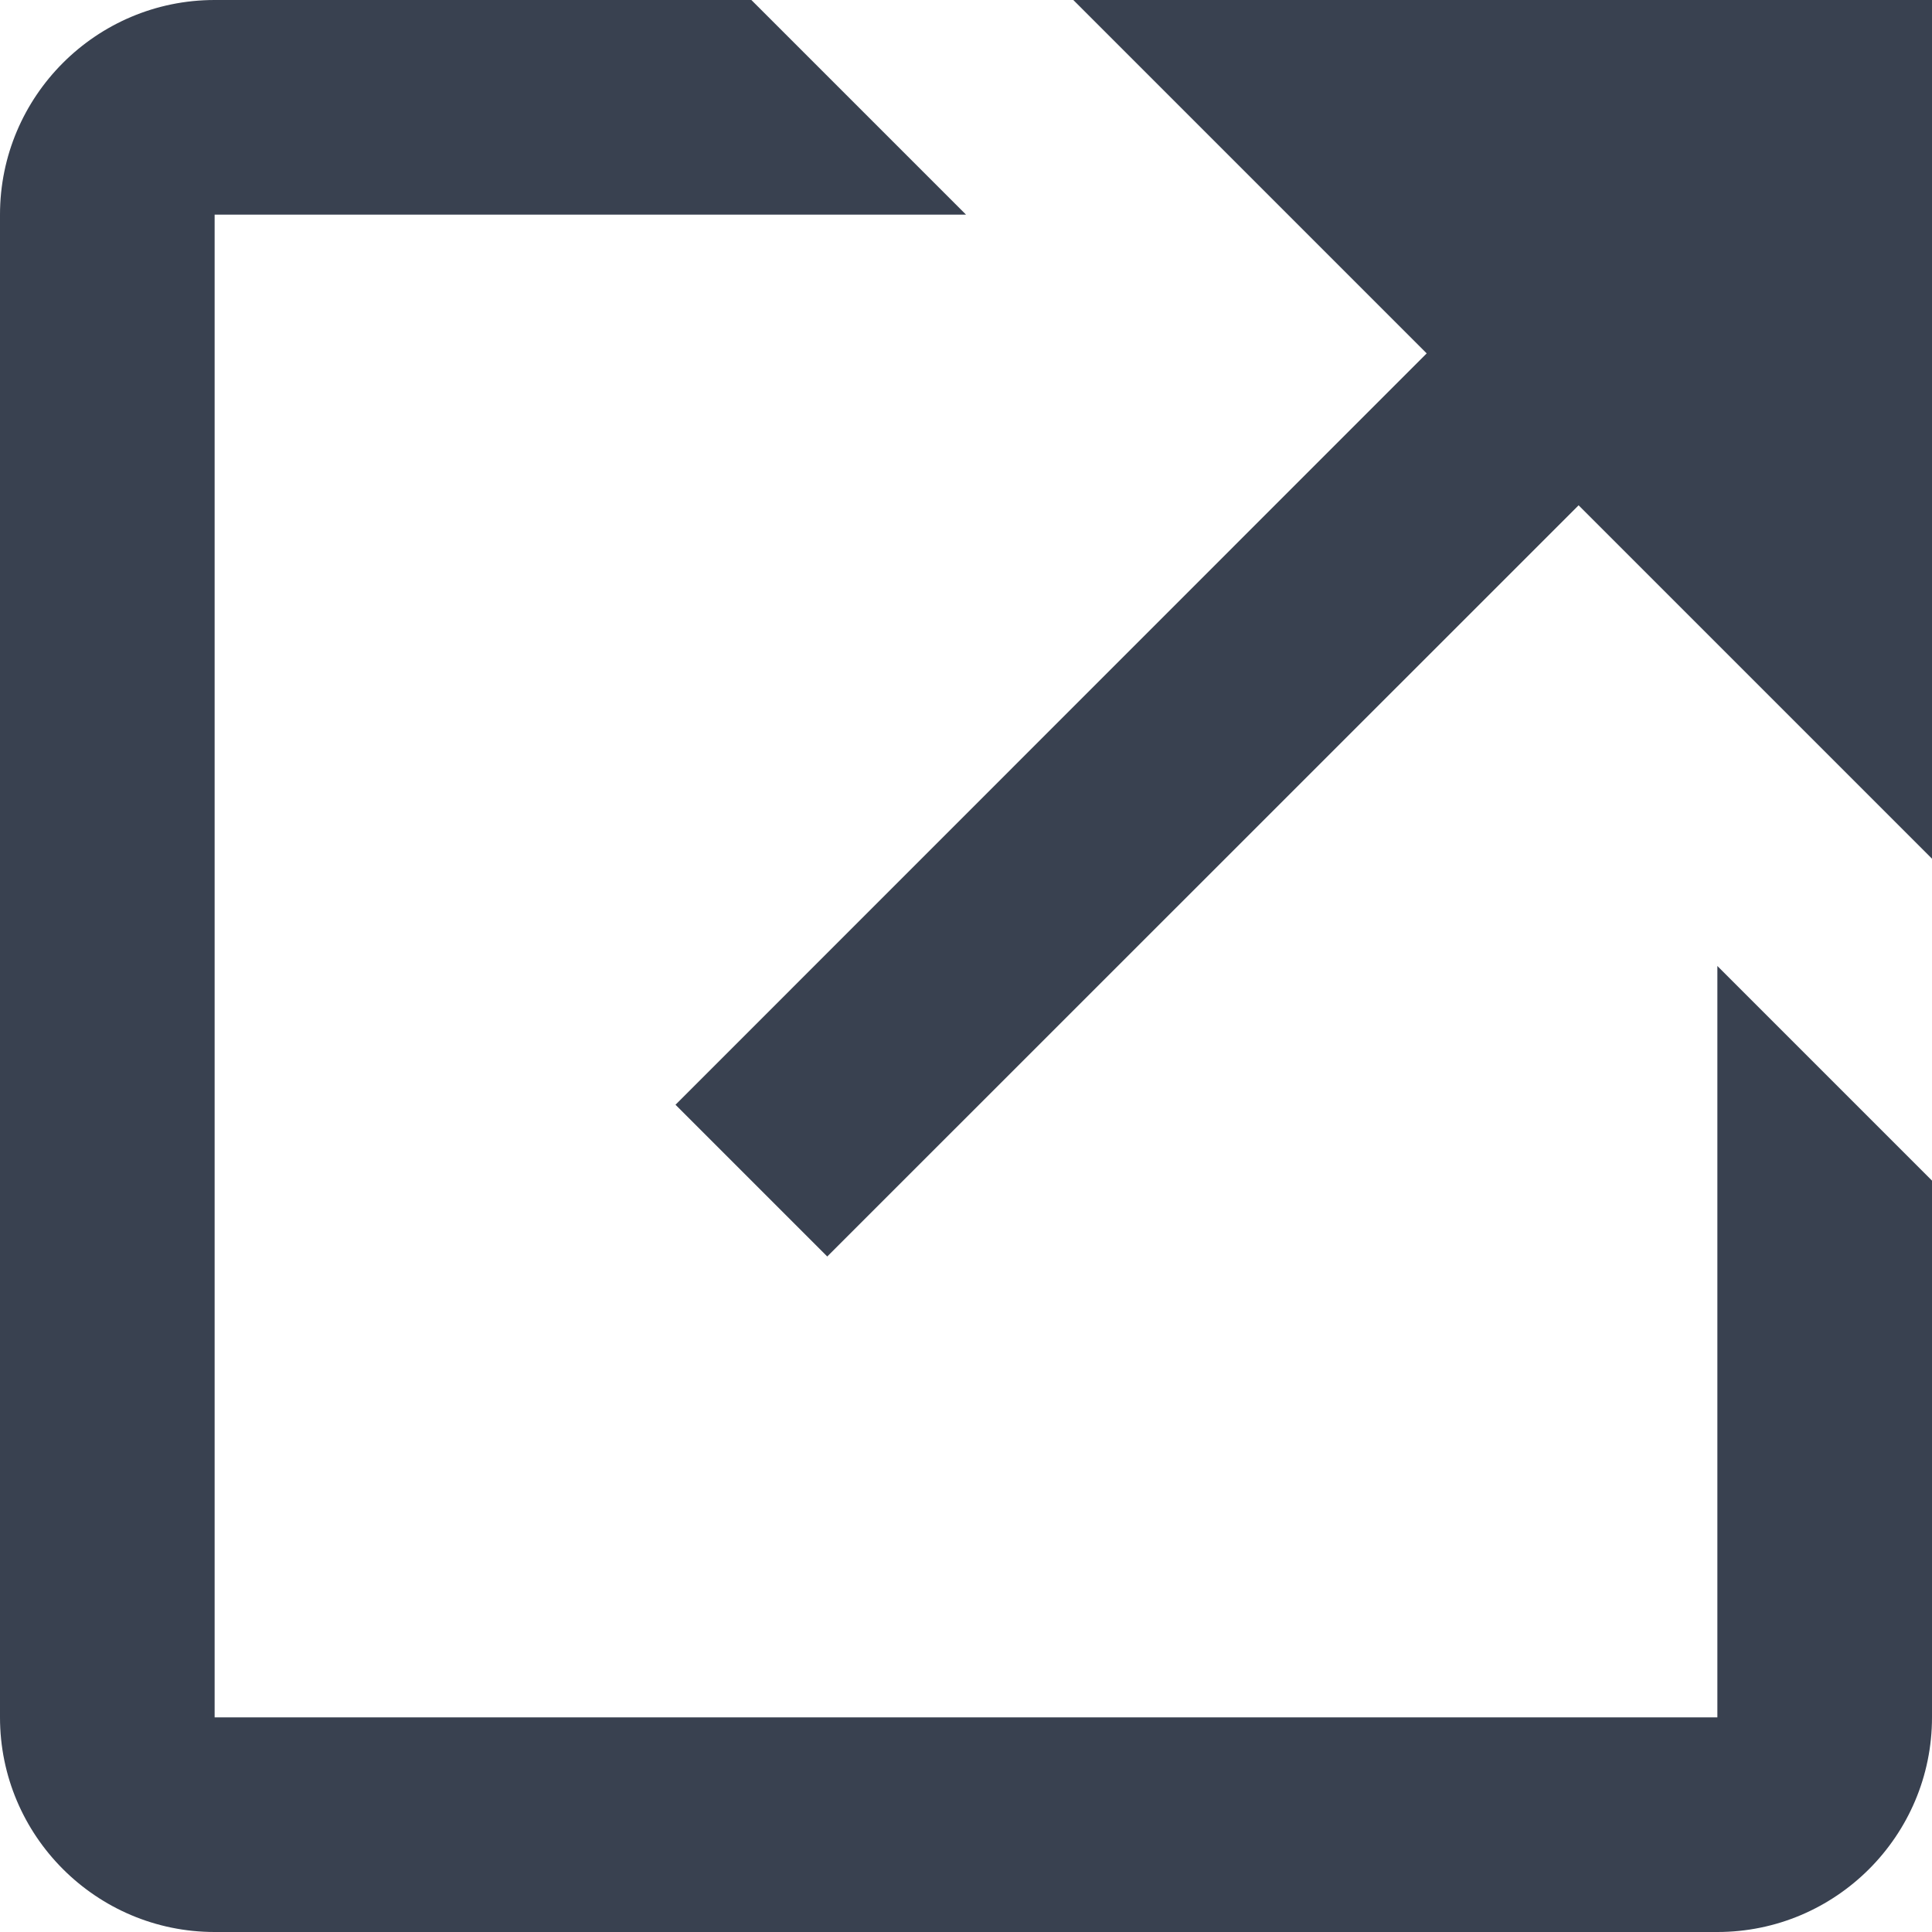<svg width="11" height="11" viewBox="0 0 11 11" fill="none" xmlns="http://www.w3.org/2000/svg">
<path d="M6.111 0L8.123 2.012L3.846 6.29L4.71 7.154L8.988 2.877L11 4.889V0H6.111Z" fill="#394150"/>
<path d="M9.778 9.778H1.222V1.222H5.5L4.278 0H1.222C0.548 0 0 0.548 0 1.222V9.778C0 10.452 0.548 11 1.222 11H9.778C10.452 11 11 10.452 11 9.778V6.722L9.778 5.5V9.778Z" fill="#394150"/>
</svg>
